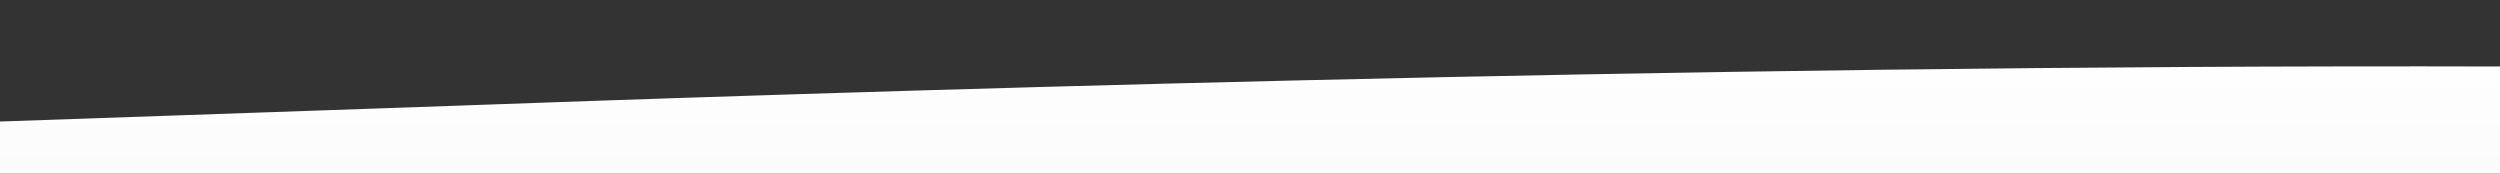 <svg id="wave" style="transform:rotate(180deg); transition: 0.3s" viewBox="0 0 1440 100" version="1.1" xmlns="http://www.w3.org/2000/svg"><rect x="0" y="0" width="1440" height="100" fill="#333333" stroke="none"/><defs><linearGradient id="sw-gradient-0" x1="0" x2="0" y1="1" y2="0"><stop stop-color="rgba(251, 251, 251, 1)" offset="0%"></stop><stop stop-color="rgba(255, 255, 255, 1)" offset="100%"></stop></linearGradient></defs><path style="transform:translate(0, 0px); opacity:1" fill="url(#sw-gradient-0)" d="M0,70L240,61.7C480,53,960,37,1440,38.3C1920,40,2400,60,2880,65C3360,70,3840,60,4320,53.3C4800,47,5280,43,5760,40C6240,37,6720,33,7200,31.7C7680,30,8160,30,8640,31.7C9120,33,9600,37,10080,35C10560,33,11040,27,11520,25C12000,23,12480,27,12960,36.7C13440,47,13920,63,14400,71.7C14880,80,15360,80,15840,76.7C16320,73,16800,67,17280,60C17760,53,18240,47,18720,48.3C19200,50,19680,60,20160,56.7C20640,53,21120,37,21600,33.3C22080,30,22560,40,23040,41.7C23520,43,24000,37,24480,41.7C24960,47,25440,63,25920,66.7C26400,70,26880,60,27360,50C27840,40,28320,30,28800,26.7C29280,23,29760,27,30240,30C30720,33,31200,37,31680,33.3C32160,30,32640,20,33120,20C33600,20,34080,30,34320,35L34560,40L34560,100L34320,100C34080,100,33600,100,33120,100C32640,100,32160,100,31680,100C31200,100,30720,100,30240,100C29760,100,29280,100,28800,100C28320,100,27840,100,27360,100C26880,100,26400,100,25920,100C25440,100,24960,100,24480,100C24000,100,23520,100,23040,100C22560,100,22080,100,21600,100C21120,100,20640,100,20160,100C19680,100,19200,100,18720,100C18240,100,17760,100,17280,100C16800,100,16320,100,15840,100C15360,100,14880,100,14400,100C13920,100,13440,100,12960,100C12480,100,12000,100,11520,100C11040,100,10560,100,10080,100C9600,100,9120,100,8640,100C8160,100,7680,100,7200,100C6720,100,6240,100,5760,100C5280,100,4800,100,4320,100C3840,100,3360,100,2880,100C2400,100,1920,100,1440,100C960,100,480,100,240,100L0,100Z"></path><defs><linearGradient id="sw-gradient-1" x1="0" x2="0" y1="1" y2="0"><stop stop-color="rgba(253, 253, 253, 1)" offset="0%"></stop><stop stop-color="rgba(252, 252, 252, 1)" offset="100%"></stop></linearGradient></defs><path style="transform:translate(0, 50px); opacity:0.9" fill="url(#sw-gradient-1)" d="M0,90L240,90C480,90,960,90,1440,88.3C1920,87,2400,83,2880,76.7C3360,70,3840,60,4320,60C4800,60,5280,70,5760,61.7C6240,53,6720,27,7200,28.3C7680,30,8160,60,8640,68.3C9120,77,9600,63,10080,58.3C10560,53,11040,57,11520,58.3C12000,60,12480,60,12960,65C13440,70,13920,80,14400,83.3C14880,87,15360,83,15840,83.3C16320,83,16800,87,17280,85C17760,83,18240,77,18720,65C19200,53,19680,37,20160,36.7C20640,37,21120,53,21600,53.3C22080,53,22560,37,23040,35C23520,33,24000,47,24480,45C24960,43,25440,27,25920,30C26400,33,26880,57,27360,60C27840,63,28320,47,28800,35C29280,23,29760,17,30240,16.7C30720,17,31200,23,31680,30C32160,37,32640,43,33120,38.3C33600,33,34080,17,34320,8.3L34560,0L34560,100L34320,100C34080,100,33600,100,33120,100C32640,100,32160,100,31680,100C31200,100,30720,100,30240,100C29760,100,29280,100,28800,100C28320,100,27840,100,27360,100C26880,100,26400,100,25920,100C25440,100,24960,100,24480,100C24000,100,23520,100,23040,100C22560,100,22080,100,21600,100C21120,100,20640,100,20160,100C19680,100,19200,100,18720,100C18240,100,17760,100,17280,100C16800,100,16320,100,15840,100C15360,100,14880,100,14400,100C13920,100,13440,100,12960,100C12480,100,12000,100,11520,100C11040,100,10560,100,10080,100C9600,100,9120,100,8640,100C8160,100,7680,100,7200,100C6720,100,6240,100,5760,100C5280,100,4800,100,4320,100C3840,100,3360,100,2880,100C2400,100,1920,100,1440,100C960,100,480,100,240,100L0,100Z"></path></svg>